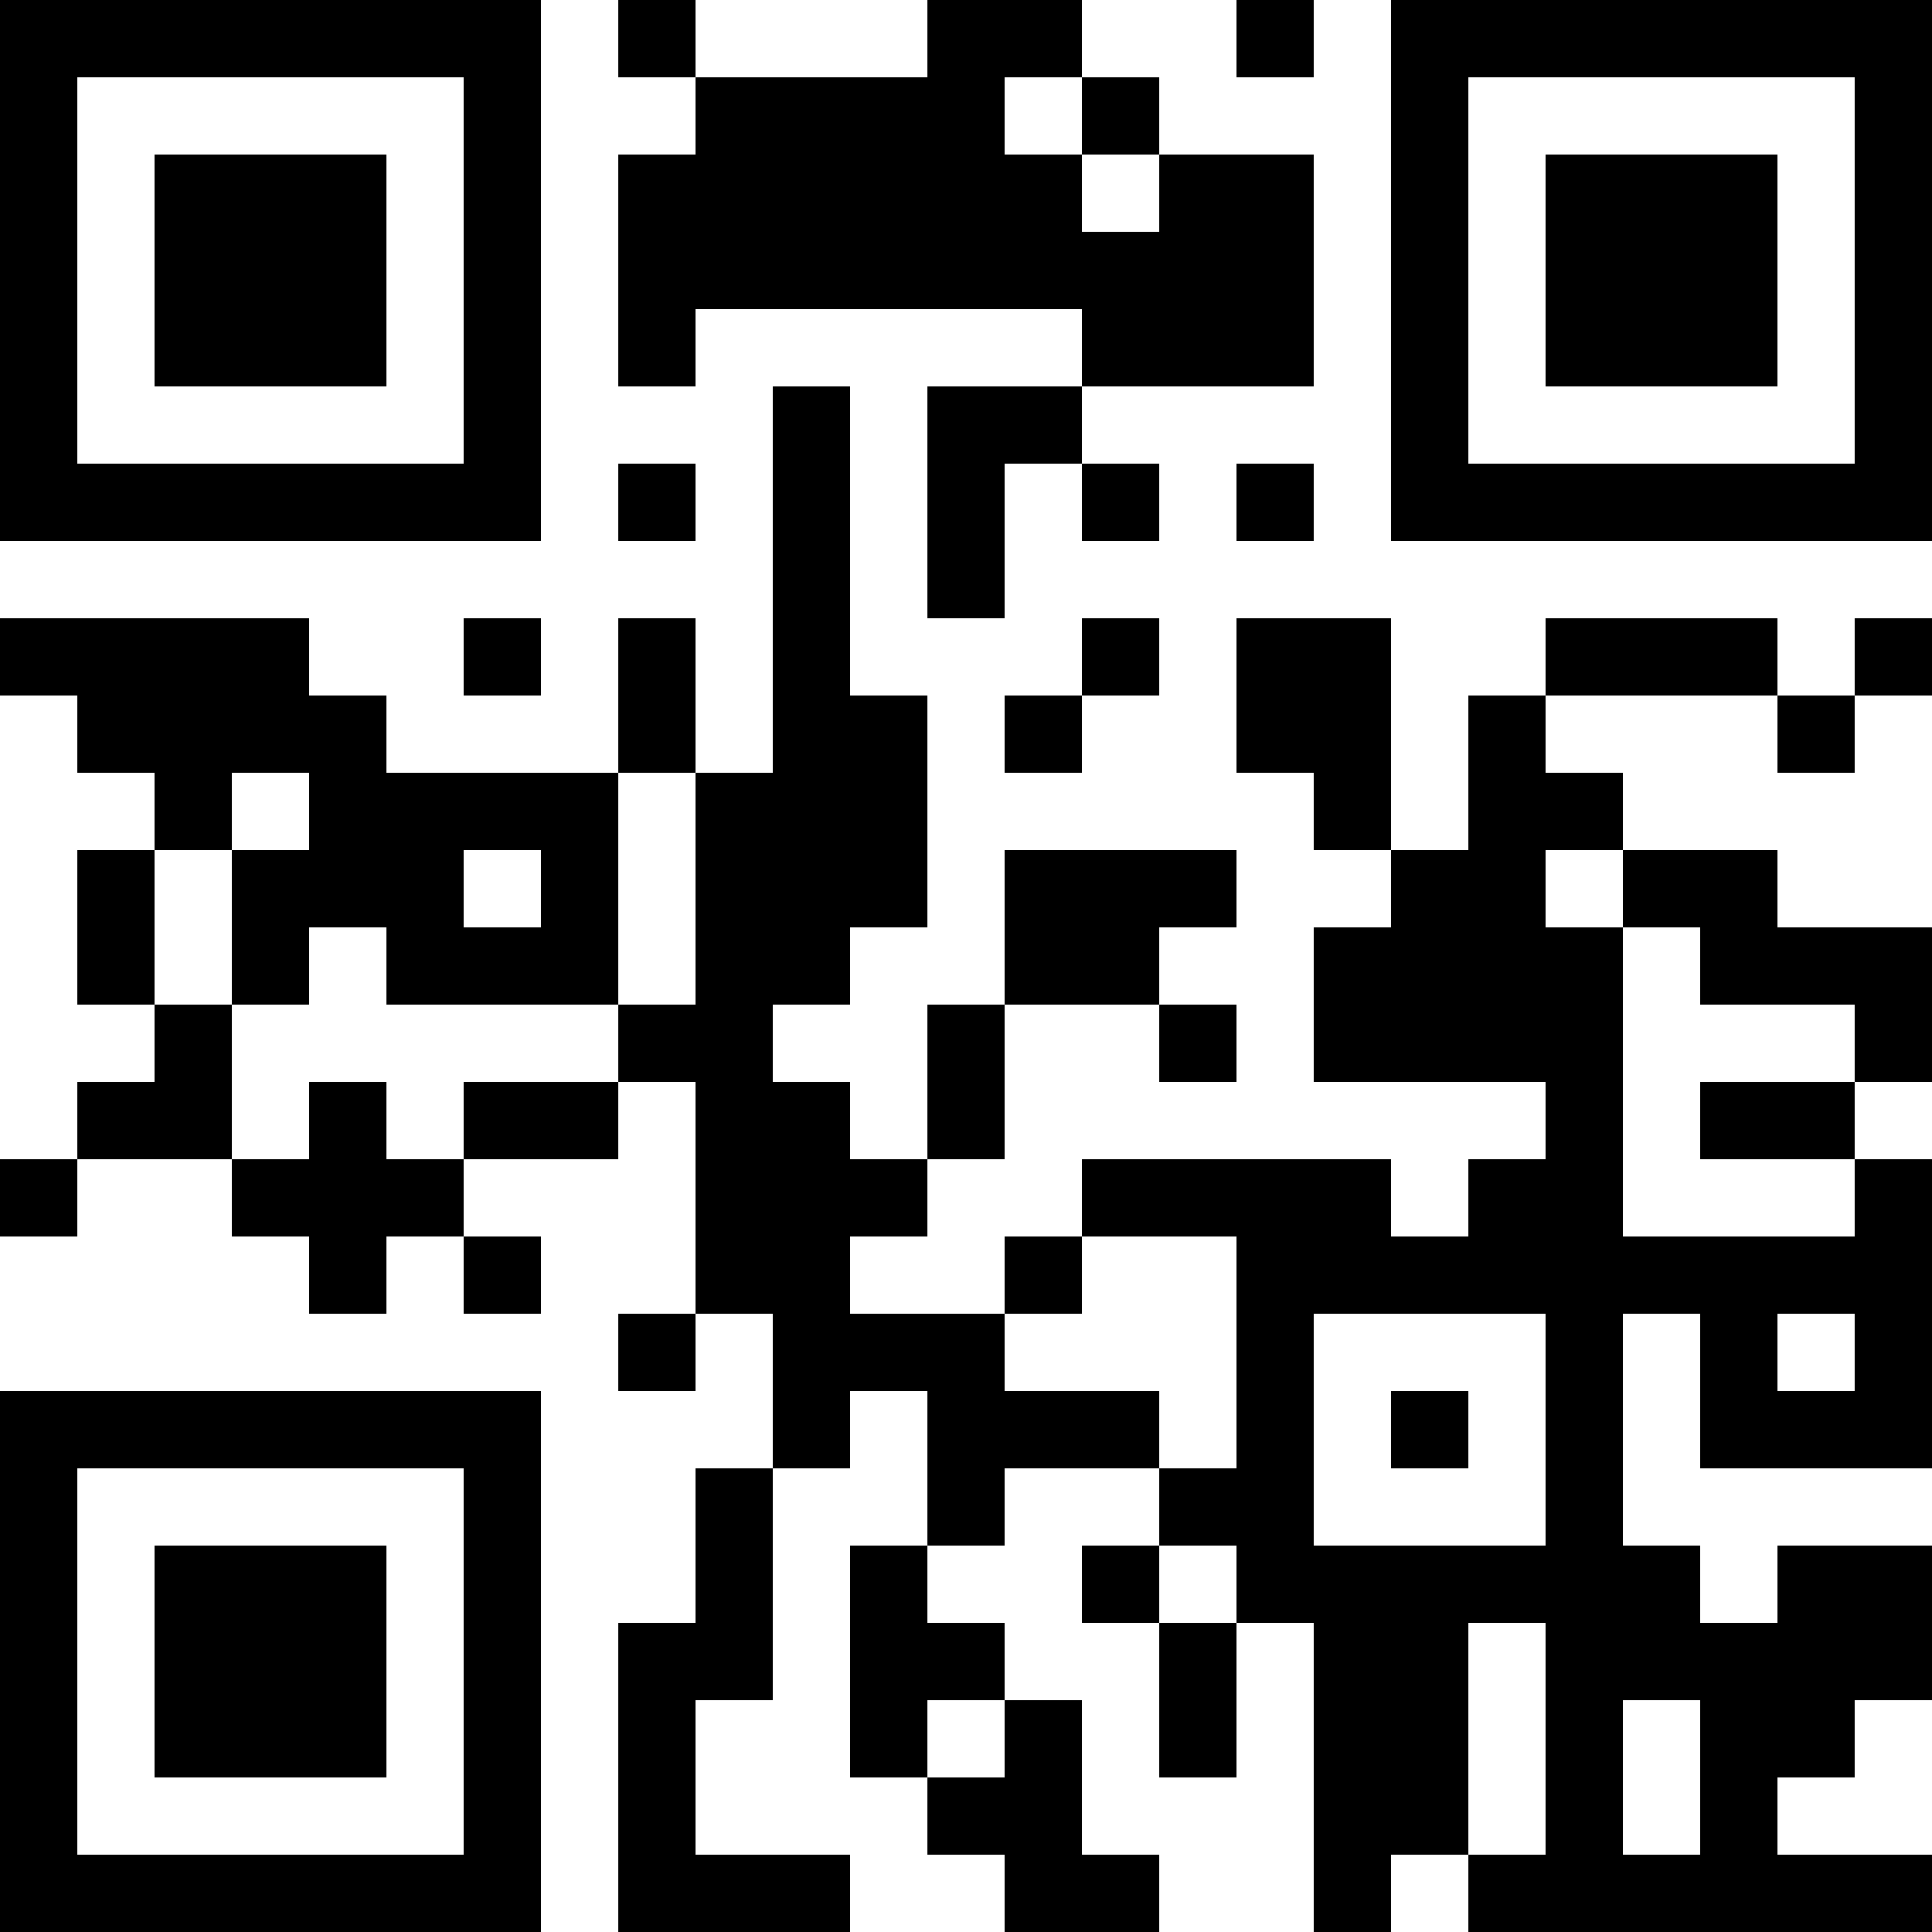 <?xml version="1.0" encoding="UTF-8"?>
<svg xmlns="http://www.w3.org/2000/svg" version="1.1" width="300" height="300" viewBox="0 0 300 300"><rect x="0" y="0" width="300" height="300" fill="#ffffff"/><g transform="scale(12)"><g transform="translate(0,0)"><g><g transform="translate(3.5,3.5)"><path fill-rule="evenodd" d="M-3.5 -3.5L3.5 -3.5L3.5 3.5L-3.5 3.5ZM-2.5 -2.5L-2.5 2.5L2.5 2.5L2.5 -2.5Z" fill="#000000"/><path fill-rule="evenodd" d="M-1.5 -1.5L1.5 -1.5L1.5 1.5L-1.5 1.5Z" fill="#000000"/></g></g><g><g transform="translate(21.5,3.5)"><g transform="rotate(90)"><path fill-rule="evenodd" d="M-3.5 -3.5L3.5 -3.5L3.5 3.5L-3.5 3.5ZM-2.5 -2.5L-2.5 2.5L2.5 2.5L2.5 -2.5Z" fill="#000000"/><path fill-rule="evenodd" d="M-1.5 -1.5L1.5 -1.5L1.5 1.5L-1.5 1.5Z" fill="#000000"/></g></g></g><g><g transform="translate(3.5,21.5)"><g transform="rotate(-90)"><path fill-rule="evenodd" d="M-3.5 -3.5L3.5 -3.5L3.5 3.5L-3.5 3.5ZM-2.5 -2.5L-2.5 2.5L2.5 2.5L2.5 -2.5Z" fill="#000000"/><path fill-rule="evenodd" d="M-1.5 -1.5L1.5 -1.5L1.5 1.5L-1.5 1.5Z" fill="#000000"/></g></g></g><defs><linearGradient gradientUnits="userSpaceOnUse" x1="0" y1="0" x2="0" y2="25" id="g1"><stop offset="0%" stop-color="#000000"/><stop offset="100%" stop-color="#000000"/></linearGradient></defs><path fill-rule="evenodd" d="M8 0L8 1L9 1L9 2L8 2L8 5L9 5L9 4L14 4L14 5L12 5L12 8L13 8L13 6L14 6L14 7L15 7L15 6L14 6L14 5L17 5L17 2L15 2L15 1L14 1L14 0L12 0L12 1L9 1L9 0ZM16 0L16 1L17 1L17 0ZM13 1L13 2L14 2L14 3L15 3L15 2L14 2L14 1ZM10 5L10 10L9 10L9 8L8 8L8 10L5 10L5 9L4 9L4 8L0 8L0 9L1 9L1 10L2 10L2 11L1 11L1 13L2 13L2 14L1 14L1 15L0 15L0 16L1 16L1 15L3 15L3 16L4 16L4 17L5 17L5 16L6 16L6 17L7 17L7 16L6 16L6 15L8 15L8 14L9 14L9 17L8 17L8 18L9 18L9 17L10 17L10 19L9 19L9 21L8 21L8 25L11 25L11 24L9 24L9 22L10 22L10 19L11 19L11 18L12 18L12 20L11 20L11 23L12 23L12 24L13 24L13 25L15 25L15 24L14 24L14 22L13 22L13 21L12 21L12 20L13 20L13 19L15 19L15 20L14 20L14 21L15 21L15 23L16 23L16 21L17 21L17 25L18 25L18 24L19 24L19 25L25 25L25 24L23 24L23 23L24 23L24 22L25 22L25 20L23 20L23 21L22 21L22 20L21 20L21 17L22 17L22 19L25 19L25 15L24 15L24 14L25 14L25 12L23 12L23 11L21 11L21 10L20 10L20 9L23 9L23 10L24 10L24 9L25 9L25 8L24 8L24 9L23 9L23 8L20 8L20 9L19 9L19 11L18 11L18 8L16 8L16 10L17 10L17 11L18 11L18 12L17 12L17 14L20 14L20 15L19 15L19 16L18 16L18 15L14 15L14 16L13 16L13 17L11 17L11 16L12 16L12 15L13 15L13 13L15 13L15 14L16 14L16 13L15 13L15 12L16 12L16 11L13 11L13 13L12 13L12 15L11 15L11 14L10 14L10 13L11 13L11 12L12 12L12 9L11 9L11 5ZM8 6L8 7L9 7L9 6ZM16 6L16 7L17 7L17 6ZM6 8L6 9L7 9L7 8ZM14 8L14 9L13 9L13 10L14 10L14 9L15 9L15 8ZM3 10L3 11L2 11L2 13L3 13L3 15L4 15L4 14L5 14L5 15L6 15L6 14L8 14L8 13L9 13L9 10L8 10L8 13L5 13L5 12L4 12L4 13L3 13L3 11L4 11L4 10ZM6 11L6 12L7 12L7 11ZM20 11L20 12L21 12L21 16L24 16L24 15L22 15L22 14L24 14L24 13L22 13L22 12L21 12L21 11ZM14 16L14 17L13 17L13 18L15 18L15 19L16 19L16 16ZM17 17L17 20L20 20L20 17ZM23 17L23 18L24 18L24 17ZM18 18L18 19L19 19L19 18ZM15 20L15 21L16 21L16 20ZM19 21L19 24L20 24L20 21ZM12 22L12 23L13 23L13 22ZM21 22L21 24L22 24L22 22Z" fill="url(#g1)"/></g></g></svg>

